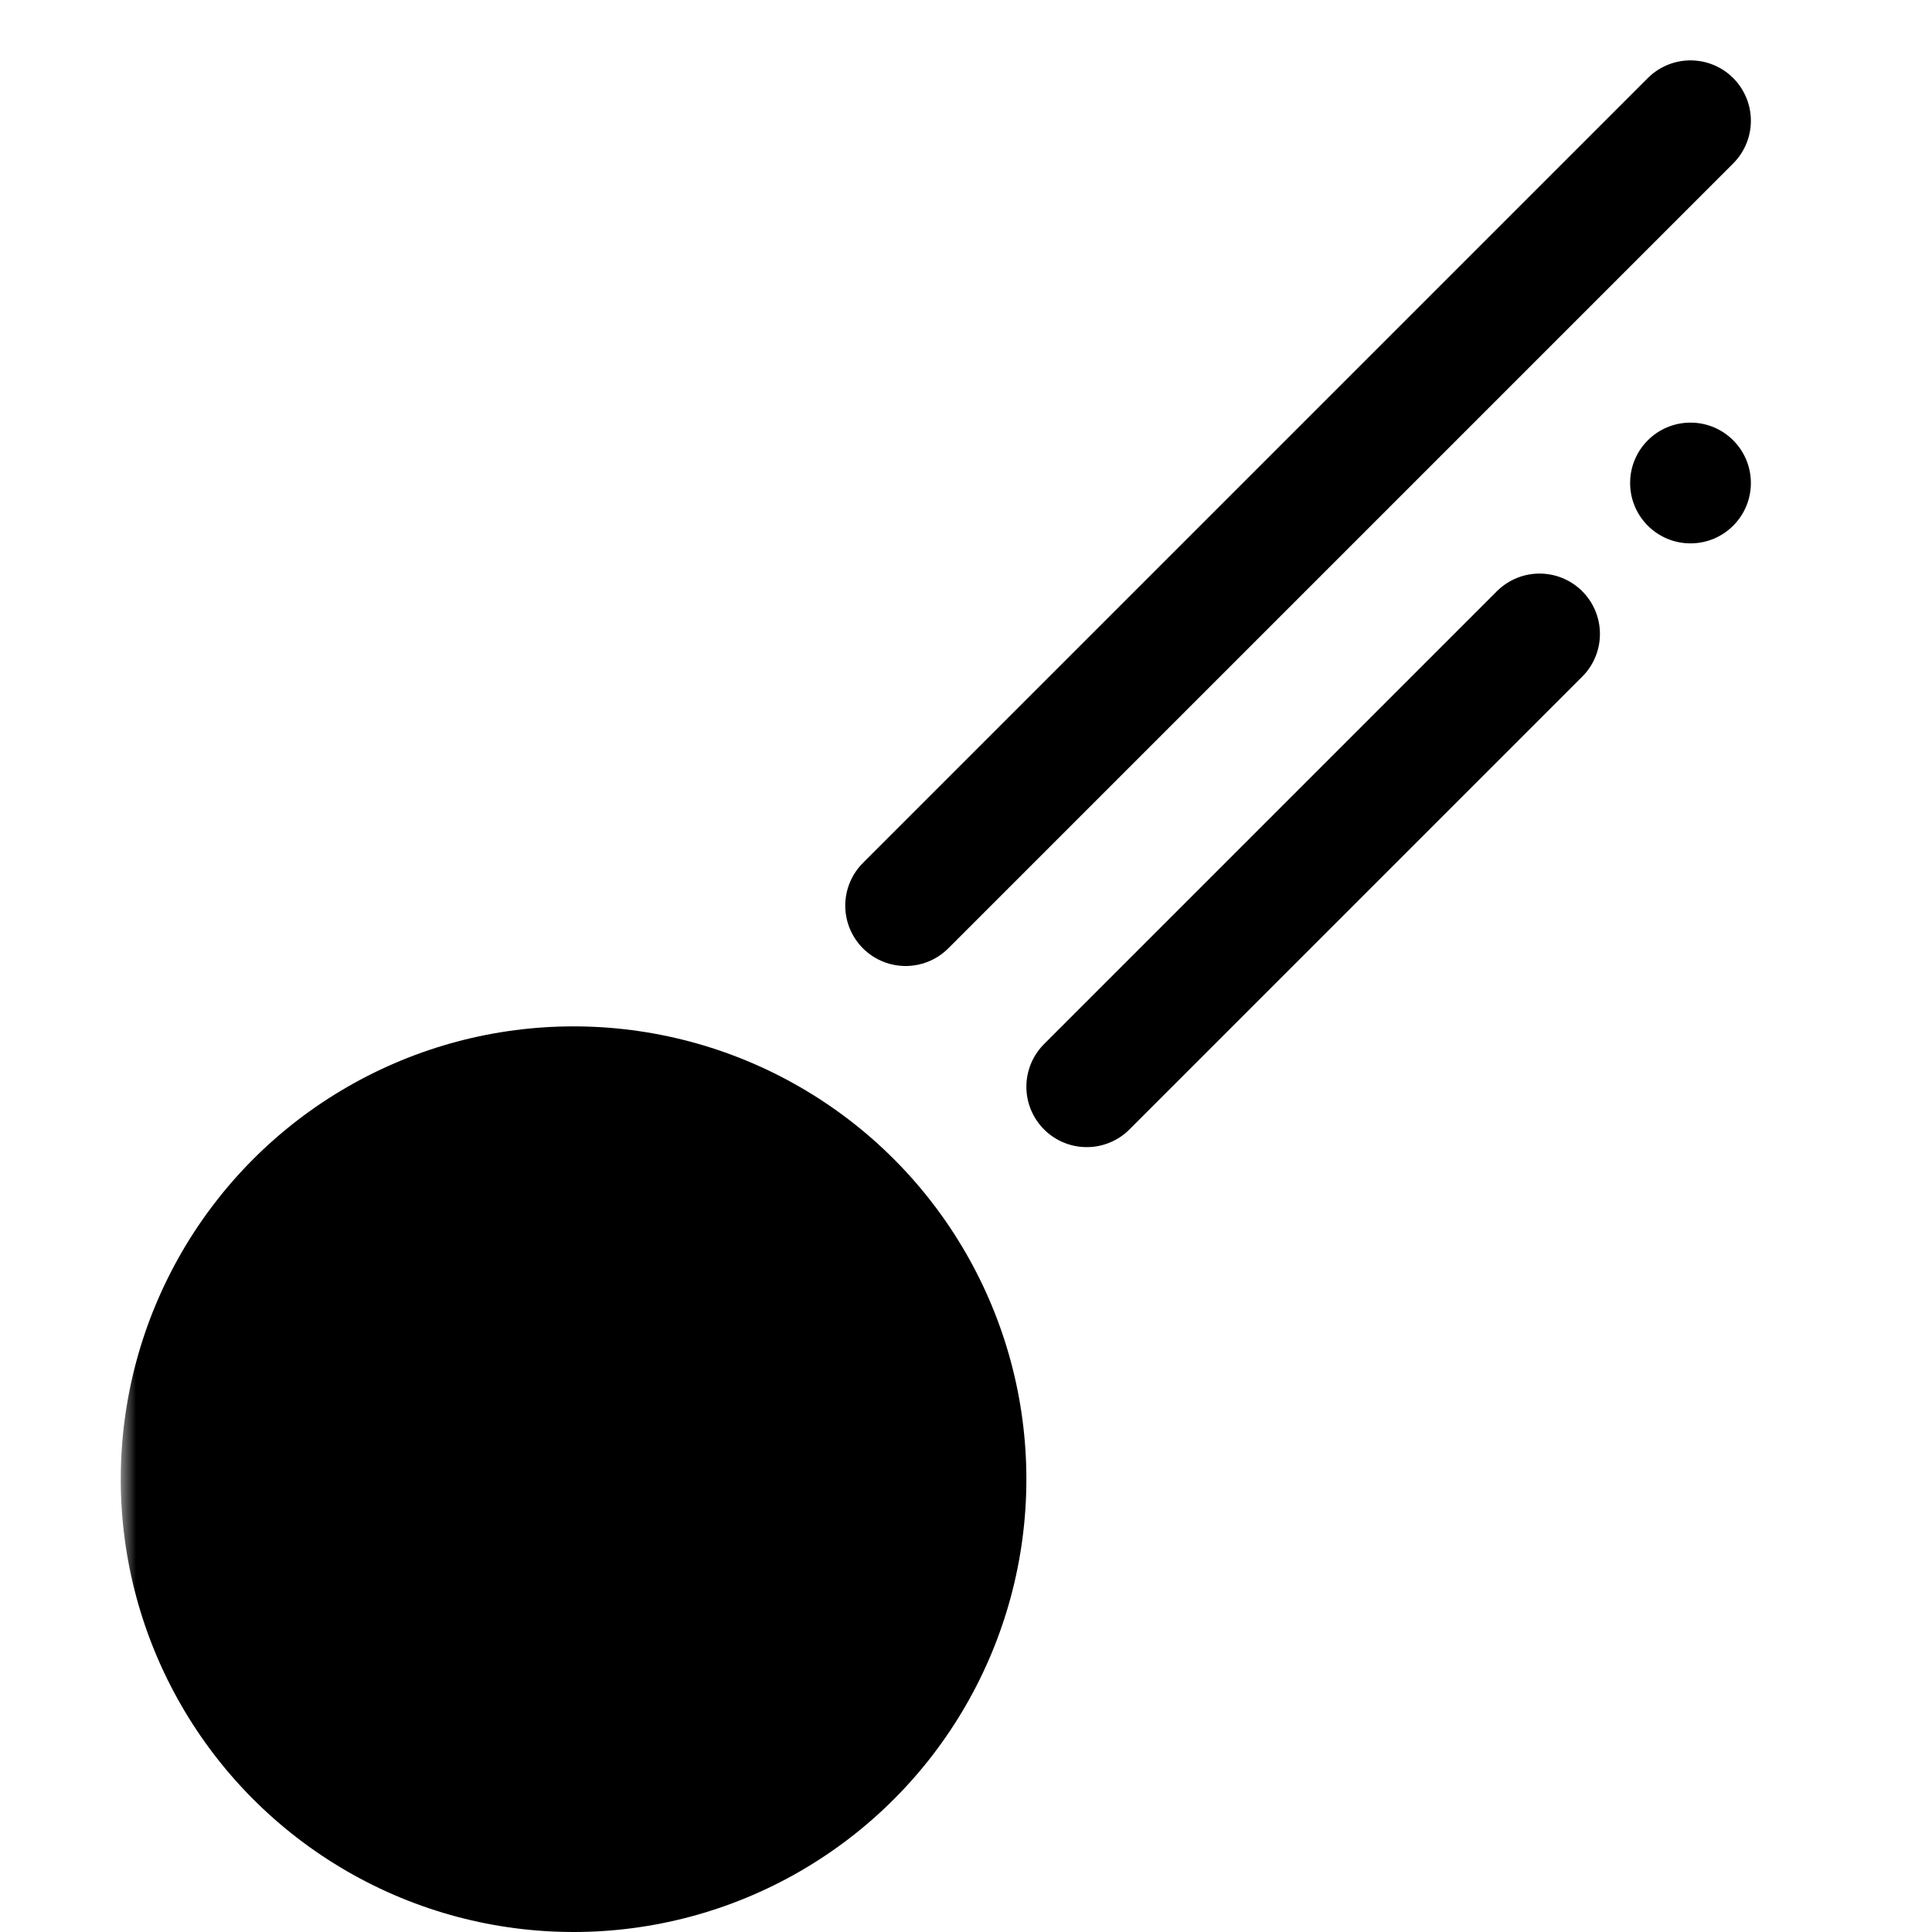 <svg width="64" height="64" xmlns="http://www.w3.org/2000/svg">
	<defs>
		<mask id="mask-meteorik">
			<rect width="100%" height="100%" fill="white"/>
			<circle r="2" cx="16" cy="52" fill="black"/>
			<g stroke="black" stroke-width="4" stroke-linecap="round">
				<line x1="14" y1="42" x2="0" y2="56"/>
				<line x1="11" y1="57" x2="0" y2="68"/>
			</g>
		</mask>
	</defs>
	<g transform="translate(4,0)" mask="url(#mask-meteorik)">
		<g fill="currentColor">
			<circle r="15" cx="15" cy="49" />
			<circle r="2" cx="52" cy="16" />
		</g>
		<g stroke="currentColor" stroke-width="4" stroke-linecap="round">
			<line x1="26" y1="30" x2="52" y2="4"/>
			<line x1="32" y1="36" x2="47" y2="21"/>
		</g>
	</g>
</svg>
